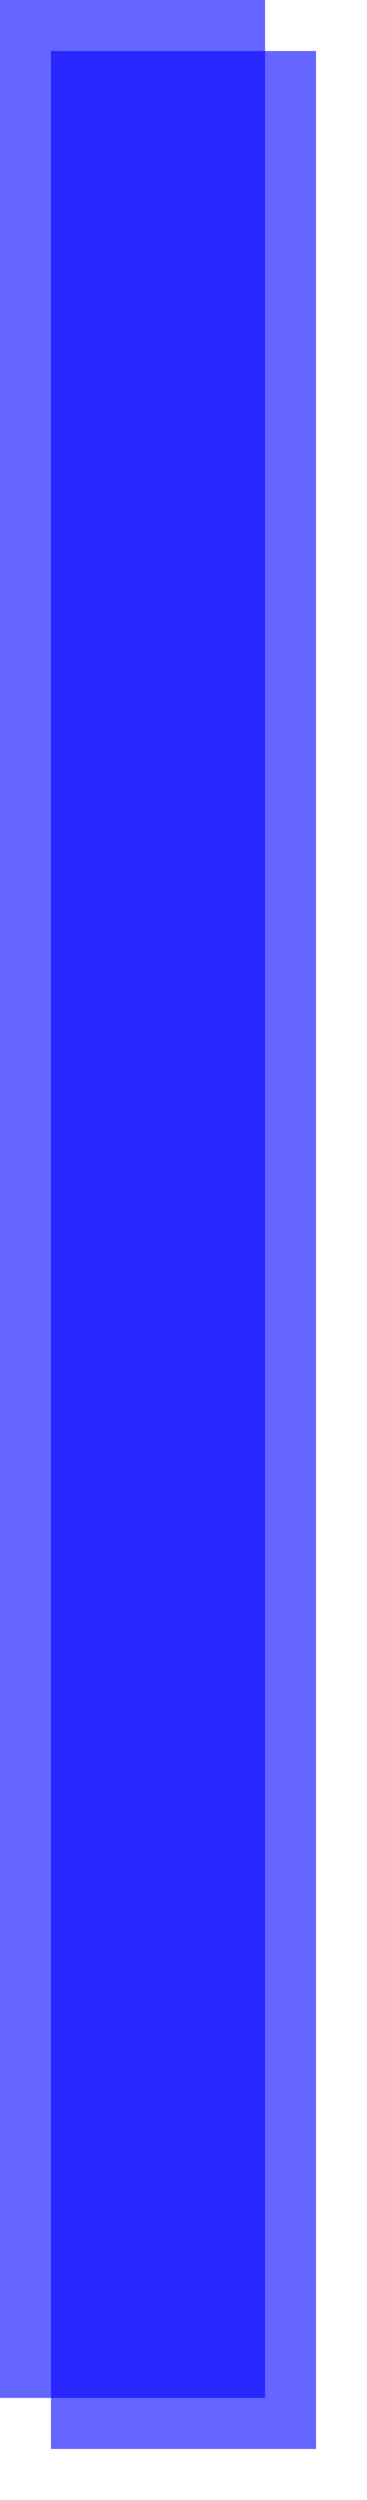 ﻿<?xml version="1.0" encoding="utf-8"?>
<svg version="1.1" xmlns:xlink="http://www.w3.org/1999/xlink" width="36px" height="245px" xmlns="http://www.w3.org/2000/svg">
  <defs>
    <filter x="1032px" y="334px" width="36px" height="245px" filterUnits="userSpaceOnUse" id="filter9">
      <feOffset dx="5" dy="5" in="SourceAlpha" result="shadowOffsetInner" />
      <feGaussianBlur stdDeviation="2.5" in="shadowOffsetInner" result="shadowGaussian" />
      <feComposite in2="shadowGaussian" operator="atop" in="SourceAlpha" result="shadowComposite" />
      <feColorMatrix type="matrix" values="0 0 0 0 0  0 0 0 0 0  0 0 0 0 0.749  0 0 0 0.42 0  " in="shadowComposite" />
    </filter>
    <g id="widget10">
      <path d="M 1032 334  L 1058 334  L 1058 569  L 1032 569  L 1032 334  Z " fill-rule="nonzero" fill="#0000ff" stroke="none" fill-opacity="0.604" />
    </g>
  </defs>
  <g transform="matrix(1 0 0 1 -1032 -334 )">
    <use xlink:href="#widget10" filter="url(#filter9)" />
    <use xlink:href="#widget10" />
  </g>
</svg>